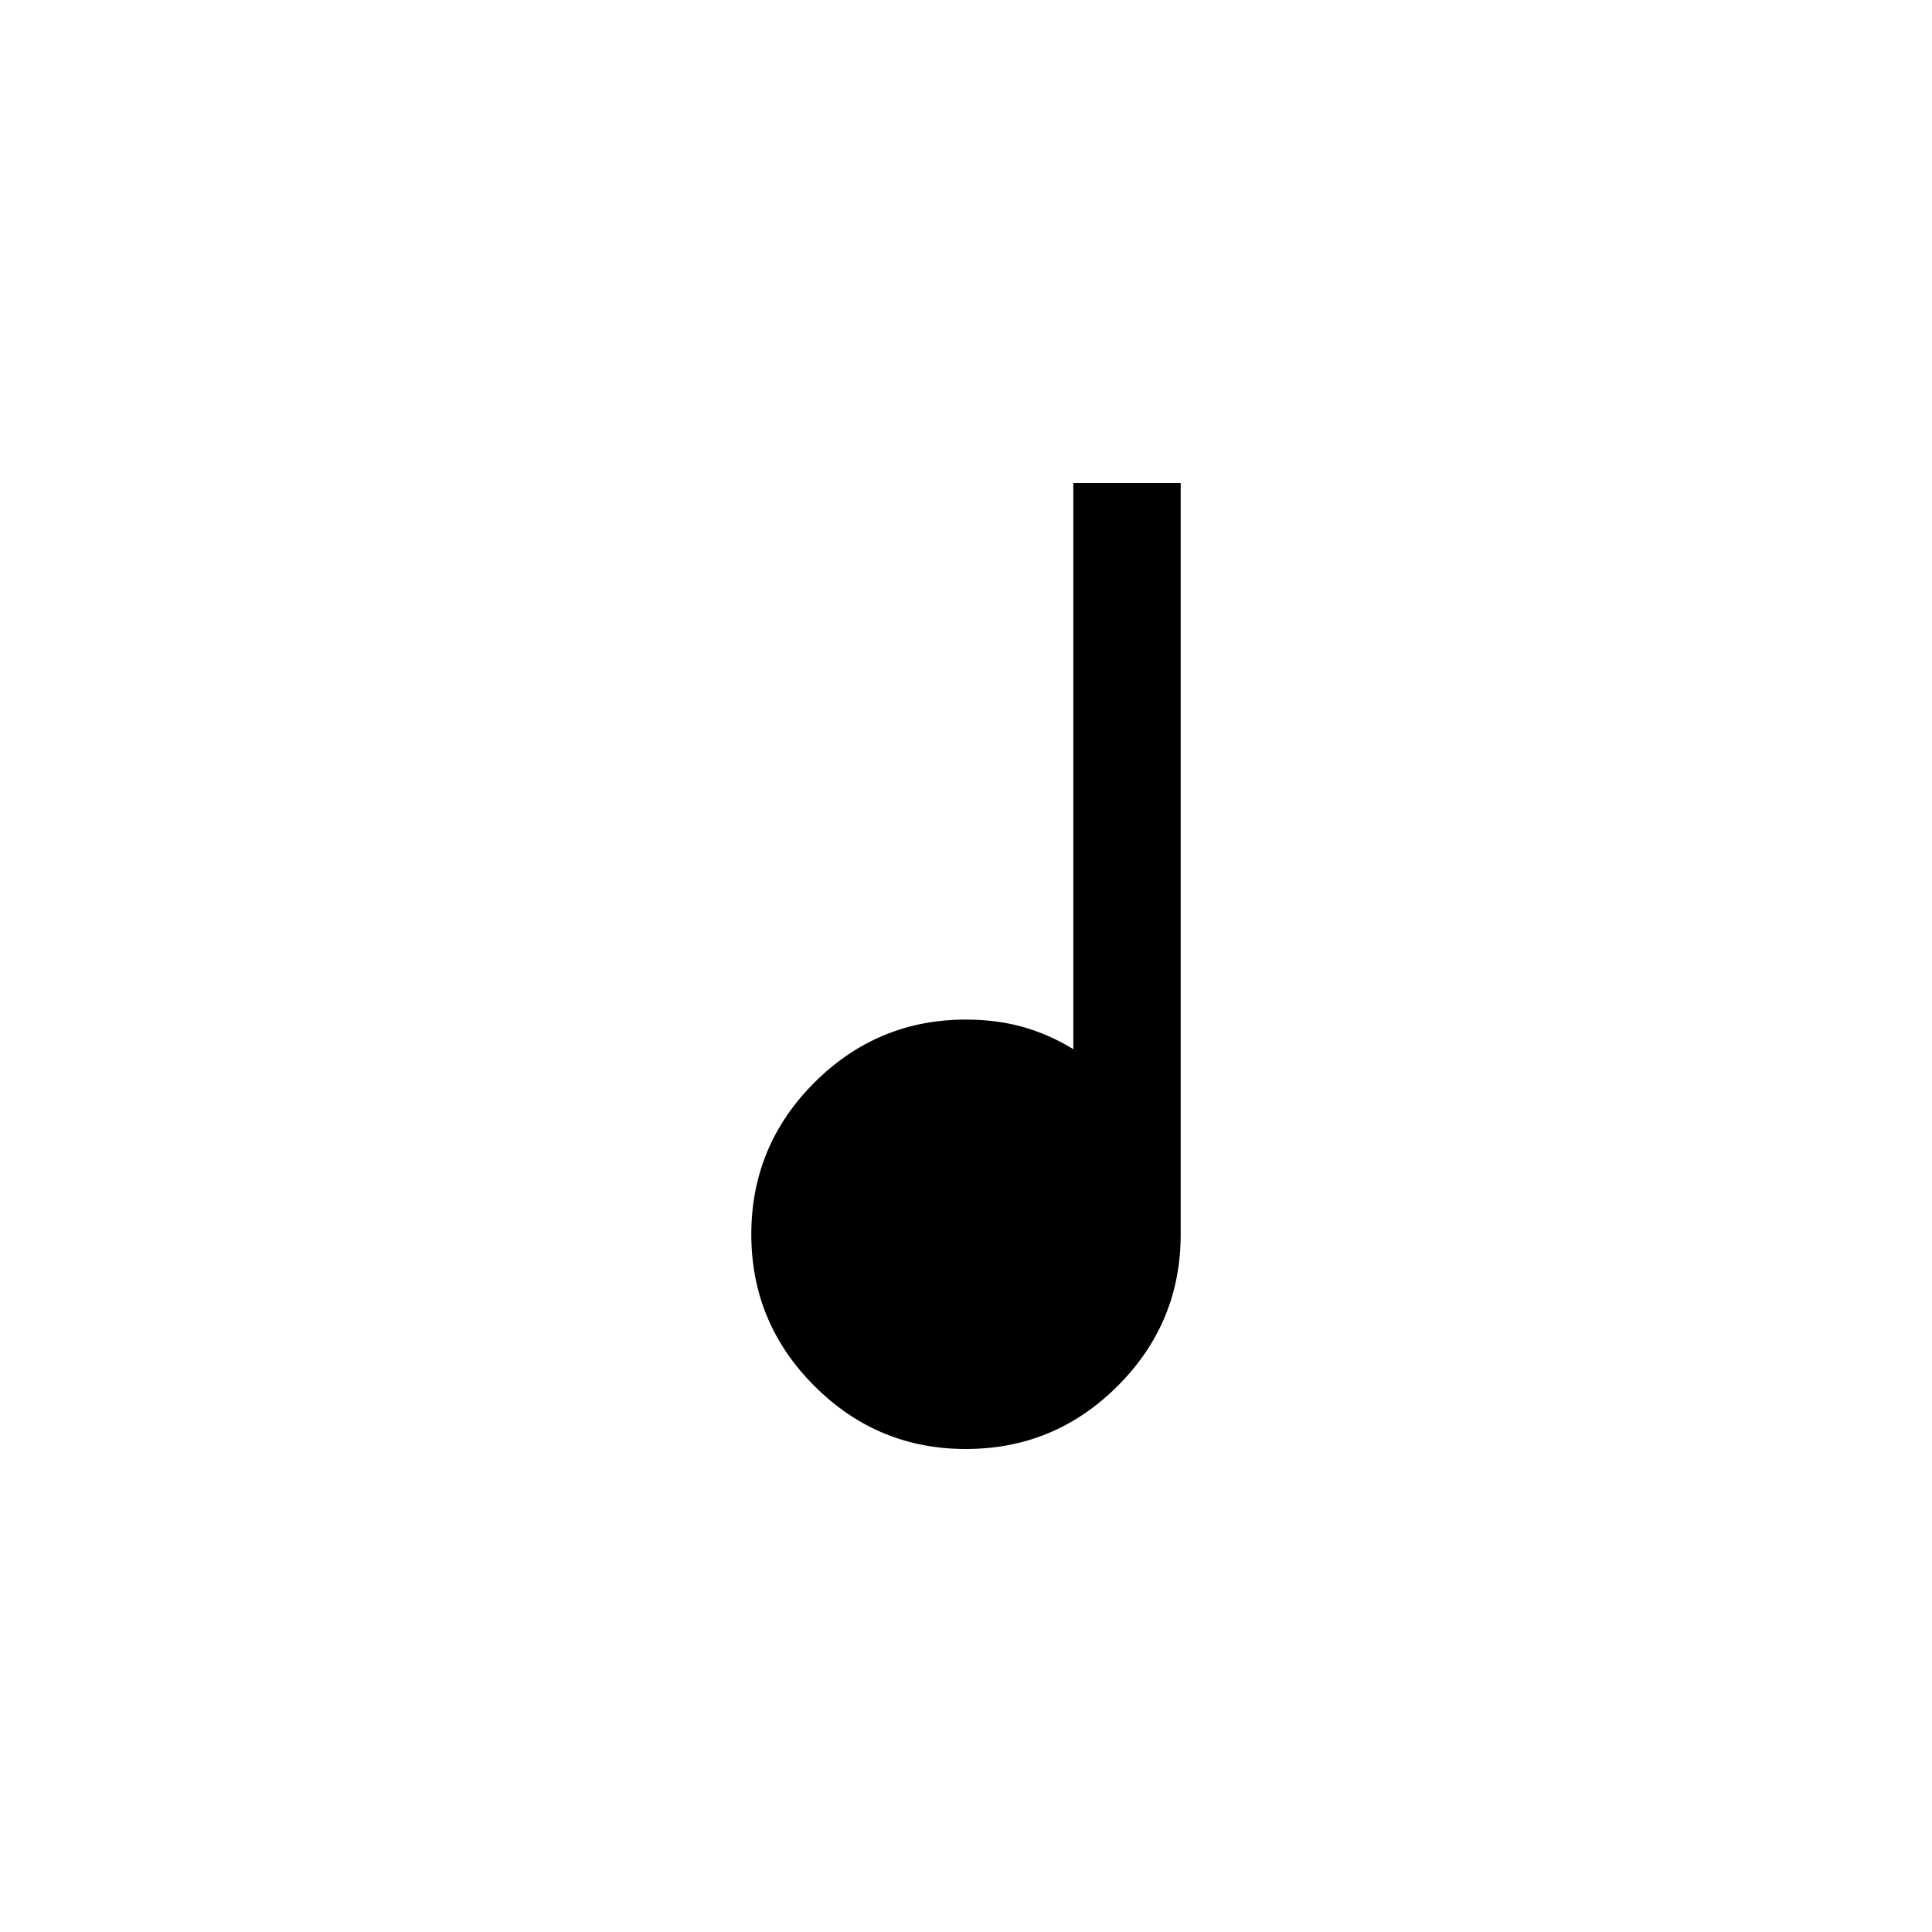 <?xml version="1.0" encoding="UTF-8" standalone="no"?>
<svg
   height="48"
   width="48"
   version="1.1"
   id="svg4"
   sodipodi:docname="crotchet.svg"
   inkscape:version="1.3.2 (091e20ef0f, 2023-11-25)"
   xml:space="preserve"
   xmlns:inkscape="http://www.inkscape.org/namespaces/inkscape"
   xmlns:sodipodi="http://sodipodi.sourceforge.net/DTD/sodipodi-0.dtd"
   xmlns="http://www.w3.org/2000/svg"
   xmlns:svg="http://www.w3.org/2000/svg"><defs
     id="defs8" /><sodipodi:namedview
     id="namedview6"
     pagecolor="#ffffff"
     bordercolor="#666666"
     borderopacity="1.0"
     inkscape:showpageshadow="2"
     inkscape:pageopacity="0.0"
     inkscape:pagecheckerboard="0"
     inkscape:deskcolor="#d1d1d1"
     showgrid="false"
     inkscape:zoom="9.5719618"
     inkscape:cx="14.208164"
     inkscape:cy="23.244974"
     inkscape:window-width="1920"
     inkscape:window-height="1011"
     inkscape:window-x="0"
     inkscape:window-y="0"
     inkscape:window-maximized="1"
     inkscape:current-layer="svg4" /><path
     id="path1"
     style="fill:#000000;stroke:none;stroke-width:0.034;stroke-dasharray:none"
     d="m 26.666,12 v 14.066 c -0.4,-0.244 -0.817,-0.429 -1.25,-0.551 -0.433,-0.122 -0.907,-0.184 -1.418,-0.184 -1.467,0 -2.721,0.522 -3.766,1.566 -1.044,1.044 -1.566,2.303 -1.566,3.77 0,1.467 0.522,2.721 1.566,3.766 C 21.277,35.478 22.531,36 23.998,36 c 1.467,0 2.725,-0.522 3.77,-1.566 1.044,-1.044 1.566,-2.299 1.566,-3.766 V 12 Z" /></svg>
